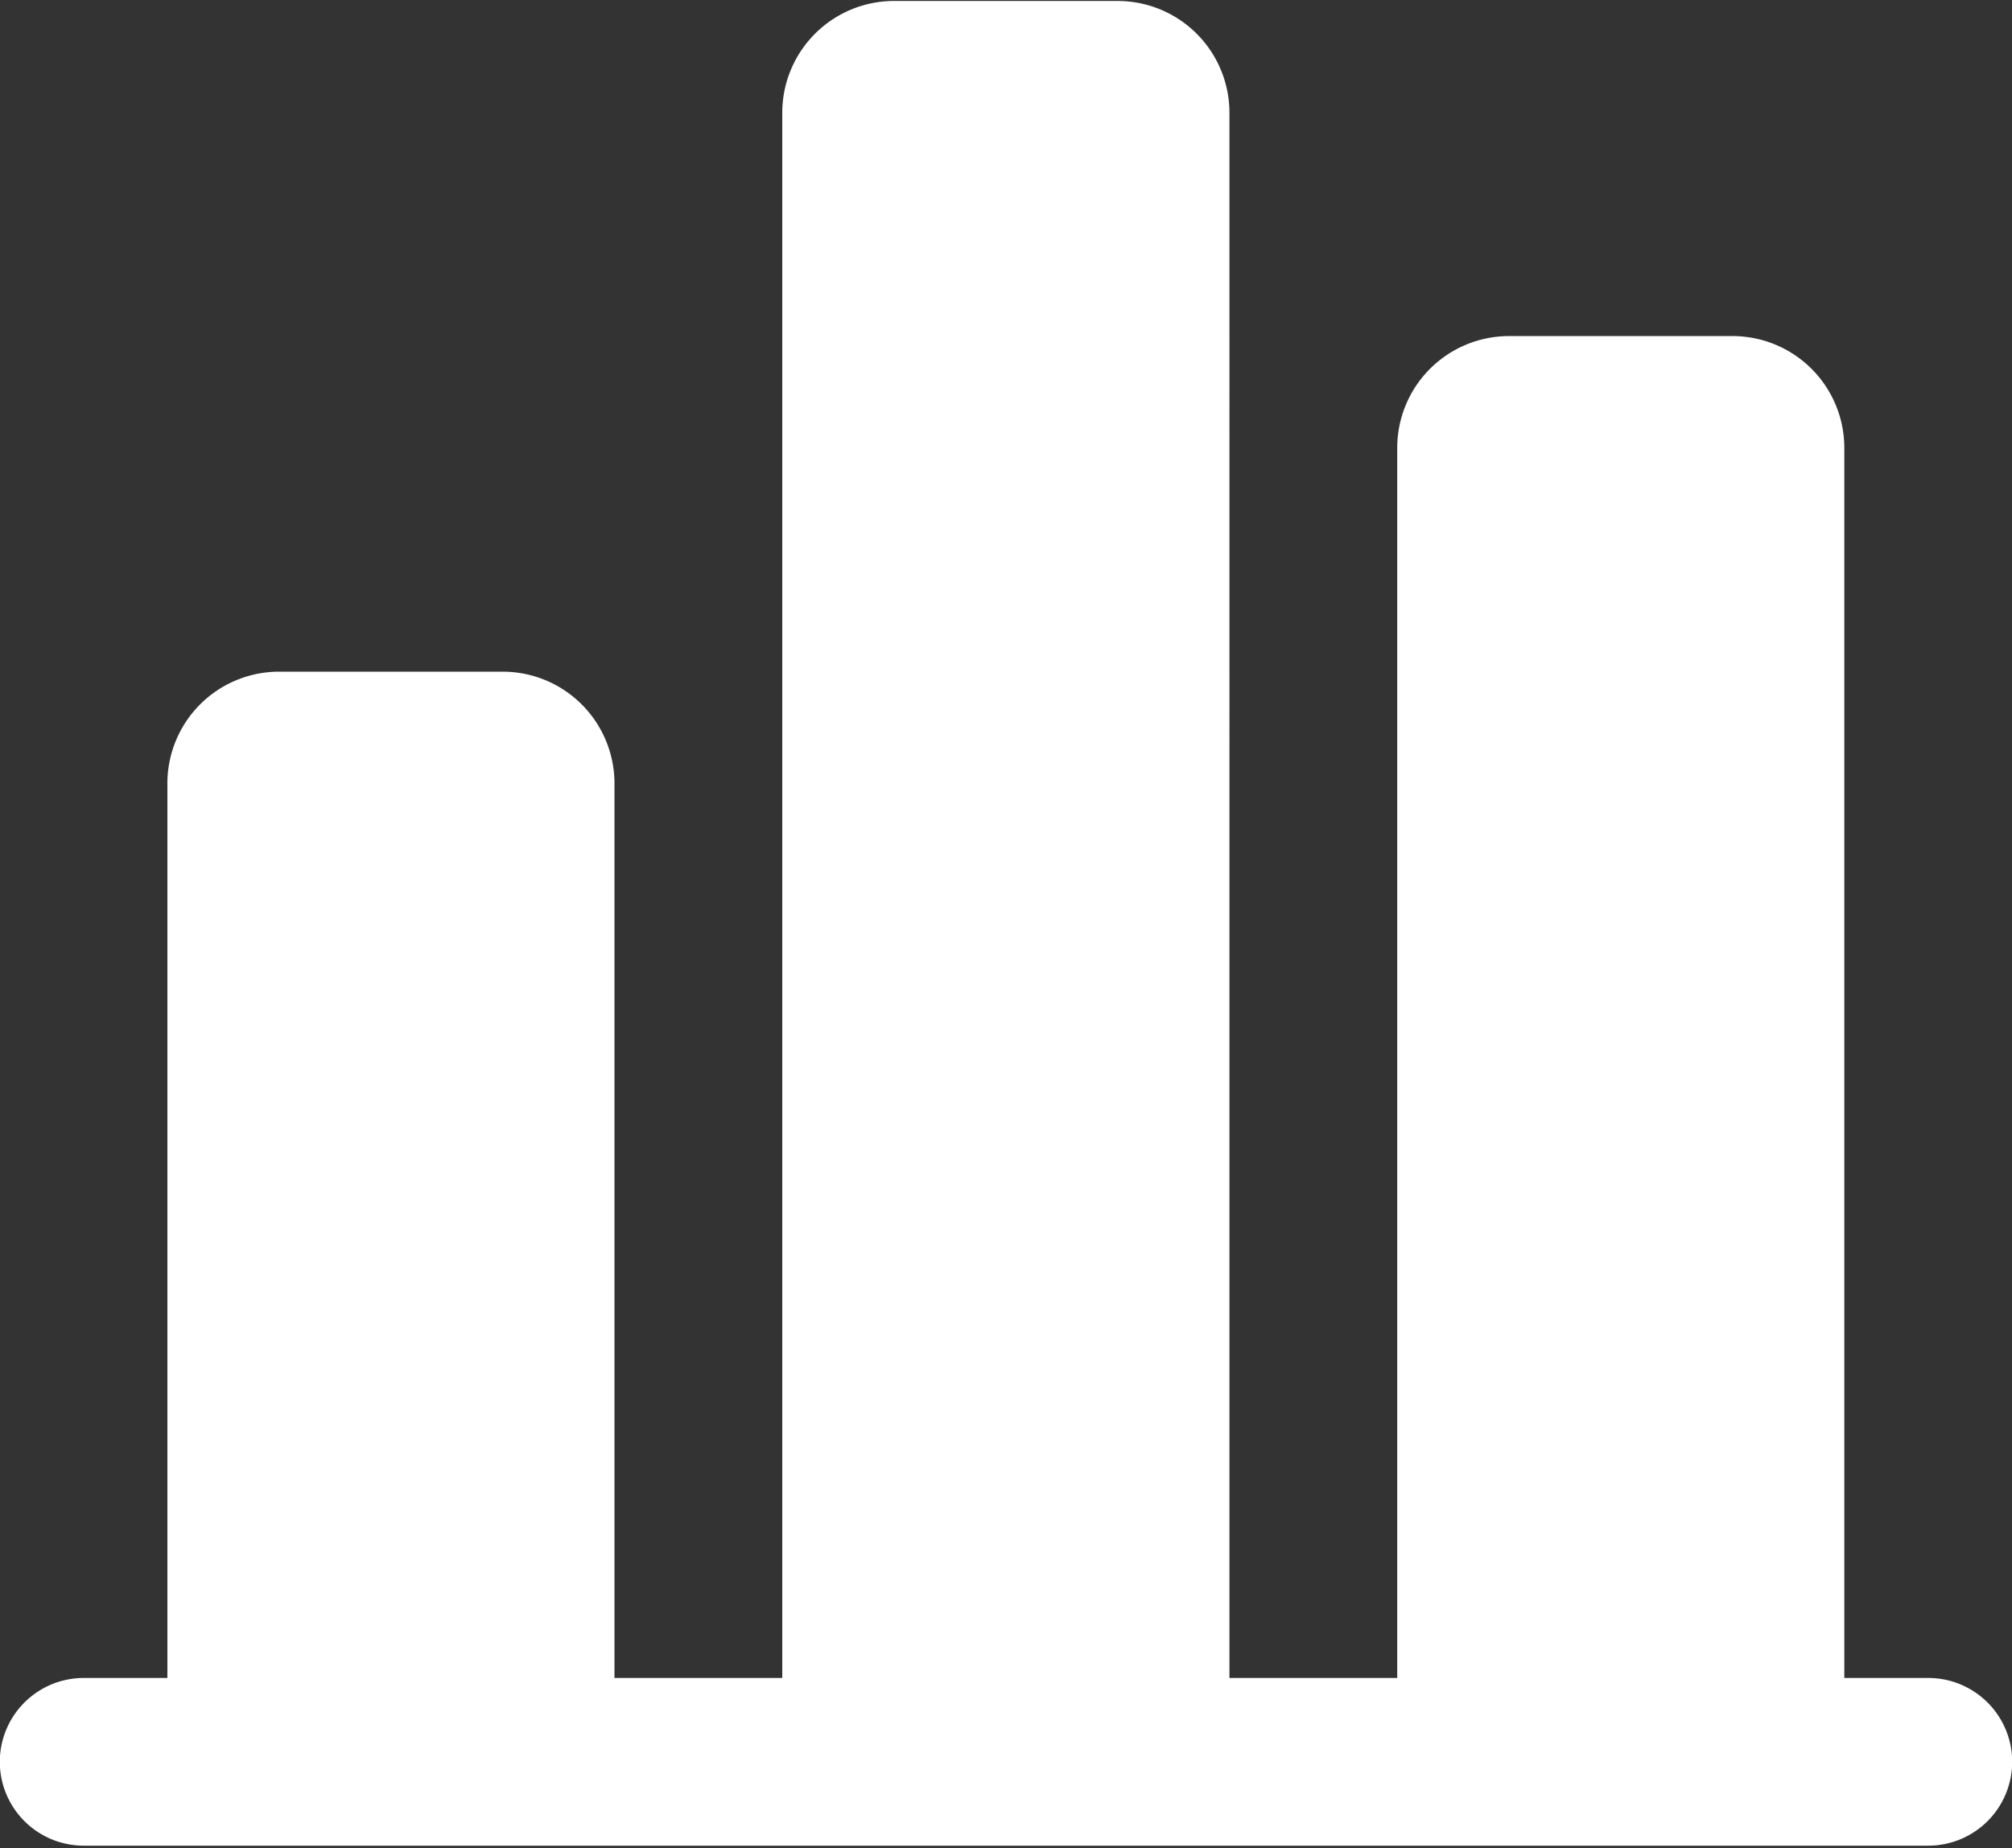 <svg xmlns="http://www.w3.org/2000/svg" xmlns:xlink="http://www.w3.org/1999/xlink" width="20.638" height="18.957" viewBox="0 0 20.638 18.957">
  <rect x="0" y="0" width="20.638" height="18.957" fill="#333333" stroke="none"/>
  <defs>
    <style>
      .cls-1 {
        fill: #fff;
      }

      .cls-2 {
        clip-path: url(#clip-path);
      }
    </style>
    <clipPath id="clip-path">
      <rect id="矩形_425" data-name="矩形 425" class="cls-1" width="20.638" height="18.957"/>
    </clipPath>
  </defs>
  <g id="home_icon_hangqing" transform="translate(705.185 -244.985)">
    <g id="组_665" data-name="组 665" transform="translate(-705.185 244.985)">
      <g id="组_664" data-name="组 664" class="cls-2">
        <path id="路径_1116" data-name="路径 1116" class="cls-1" d="M-685.409,262.2h-.86V249.584a1.147,1.147,0,0,0-1.147-1.147h-2.292a1.147,1.147,0,0,0-1.147,1.147V262.2h-1.721V246.144A1.147,1.147,0,0,0-693.724,245h-2.292a1.147,1.147,0,0,0-1.147,1.147V262.2h-1.721v-9.174a1.147,1.147,0,0,0-1.147-1.147h-2.292a1.146,1.146,0,0,0-1.147,1.147V262.2h-.859a.861.861,0,0,0-.86.86.861.861,0,0,0,.86.86h18.922a.861.861,0,0,0,.86-.86.861.861,0,0,0-.86-.86Zm0,0" transform="translate(705.187 -244.99)"/>
      </g>
    </g>
  </g>
</svg>
